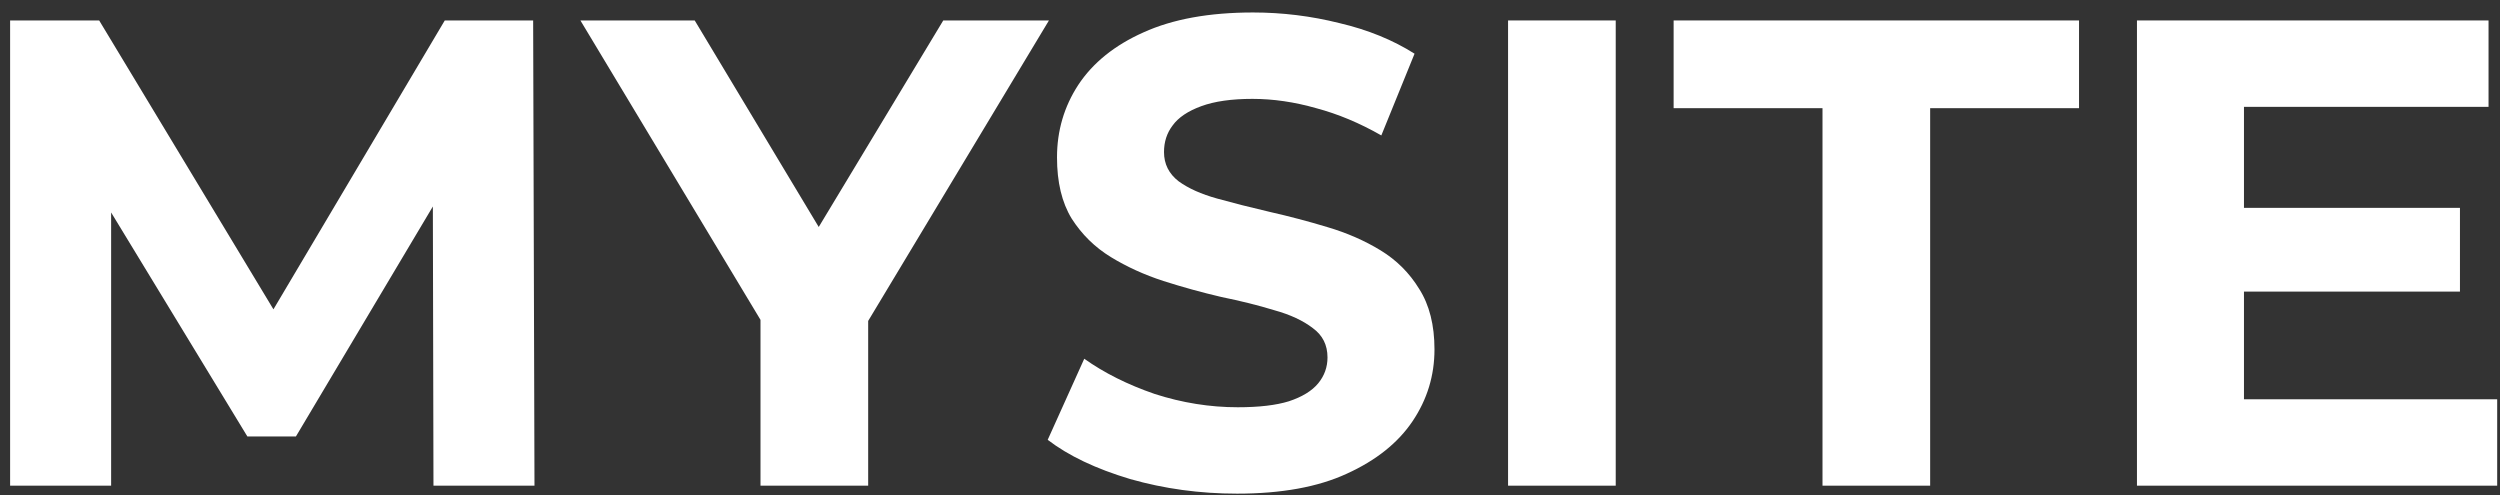 <svg width="111" height="22" viewBox="0 0 111 22" fill="none" xmlns="http://www.w3.org/2000/svg">
  <rect x="0" y="0" width="111" height="22" fill="#333333" stroke="none"/>
  <path
    d="M99.278 9.229H109.222V12.947H99.278V9.229ZM99.632 17.728H110.875V21.564H94.881V0.908H110.491V4.744H99.632V17.728Z"
    fill="white" />
  <path d="M80.919 21.564V4.803H74.309V0.908H92.309V4.803H85.699V21.564H80.919Z" fill="white" />
  <path d="M66.958 21.564V0.908H71.738V21.564H66.958Z" fill="white" />
  <path
    d="M54.928 21.918C53.275 21.918 51.691 21.702 50.177 21.269C48.662 20.816 47.442 20.236 46.518 19.528L48.141 15.928C49.026 16.557 50.069 17.079 51.269 17.492C52.488 17.885 53.718 18.082 54.957 18.082C55.901 18.082 56.659 17.993 57.229 17.816C57.819 17.62 58.252 17.354 58.528 17.02C58.803 16.685 58.941 16.302 58.941 15.869C58.941 15.318 58.724 14.885 58.291 14.57C57.859 14.236 57.288 13.97 56.58 13.774C55.872 13.557 55.085 13.361 54.219 13.184C53.373 12.987 52.518 12.751 51.652 12.475C50.806 12.2 50.029 11.846 49.321 11.413C48.613 10.98 48.032 10.41 47.58 9.702C47.147 8.993 46.931 8.089 46.931 6.987C46.931 5.807 47.246 4.734 47.875 3.77C48.524 2.787 49.488 2.01 50.767 1.439C52.065 0.849 53.688 0.554 55.636 0.554C56.934 0.554 58.213 0.711 59.472 1.026C60.731 1.321 61.842 1.774 62.806 2.384L61.331 6.013C60.367 5.462 59.403 5.059 58.439 4.803C57.475 4.528 56.531 4.39 55.606 4.39C54.682 4.39 53.924 4.498 53.334 4.715C52.744 4.931 52.321 5.216 52.065 5.57C51.809 5.905 51.682 6.298 51.682 6.751C51.682 7.282 51.898 7.715 52.331 8.049C52.764 8.364 53.334 8.62 54.042 8.816C54.751 9.013 55.528 9.21 56.373 9.407C57.239 9.603 58.095 9.829 58.941 10.085C59.806 10.341 60.593 10.685 61.301 11.118C62.01 11.551 62.58 12.121 63.013 12.829C63.465 13.538 63.691 14.433 63.691 15.515C63.691 16.675 63.367 17.738 62.718 18.702C62.069 19.666 61.095 20.443 59.796 21.033C58.518 21.623 56.895 21.918 54.928 21.918Z"
    fill="white" />
  <path
    d="M33.766 21.564V13.125L34.858 16.016L25.77 0.908H30.845L37.809 12.505H34.888L41.881 0.908H46.573L37.484 16.016L38.547 13.125V21.564H33.766Z"
    fill="white" />
  <path
    d="M0.449 21.564V0.908H4.403L13.197 15.485H11.102L19.748 0.908H23.672L23.731 21.564H19.246L19.216 7.784H20.043L13.138 19.38H10.984L3.931 7.784H4.934V21.564H0.449Z"
    fill="white" />
</svg>